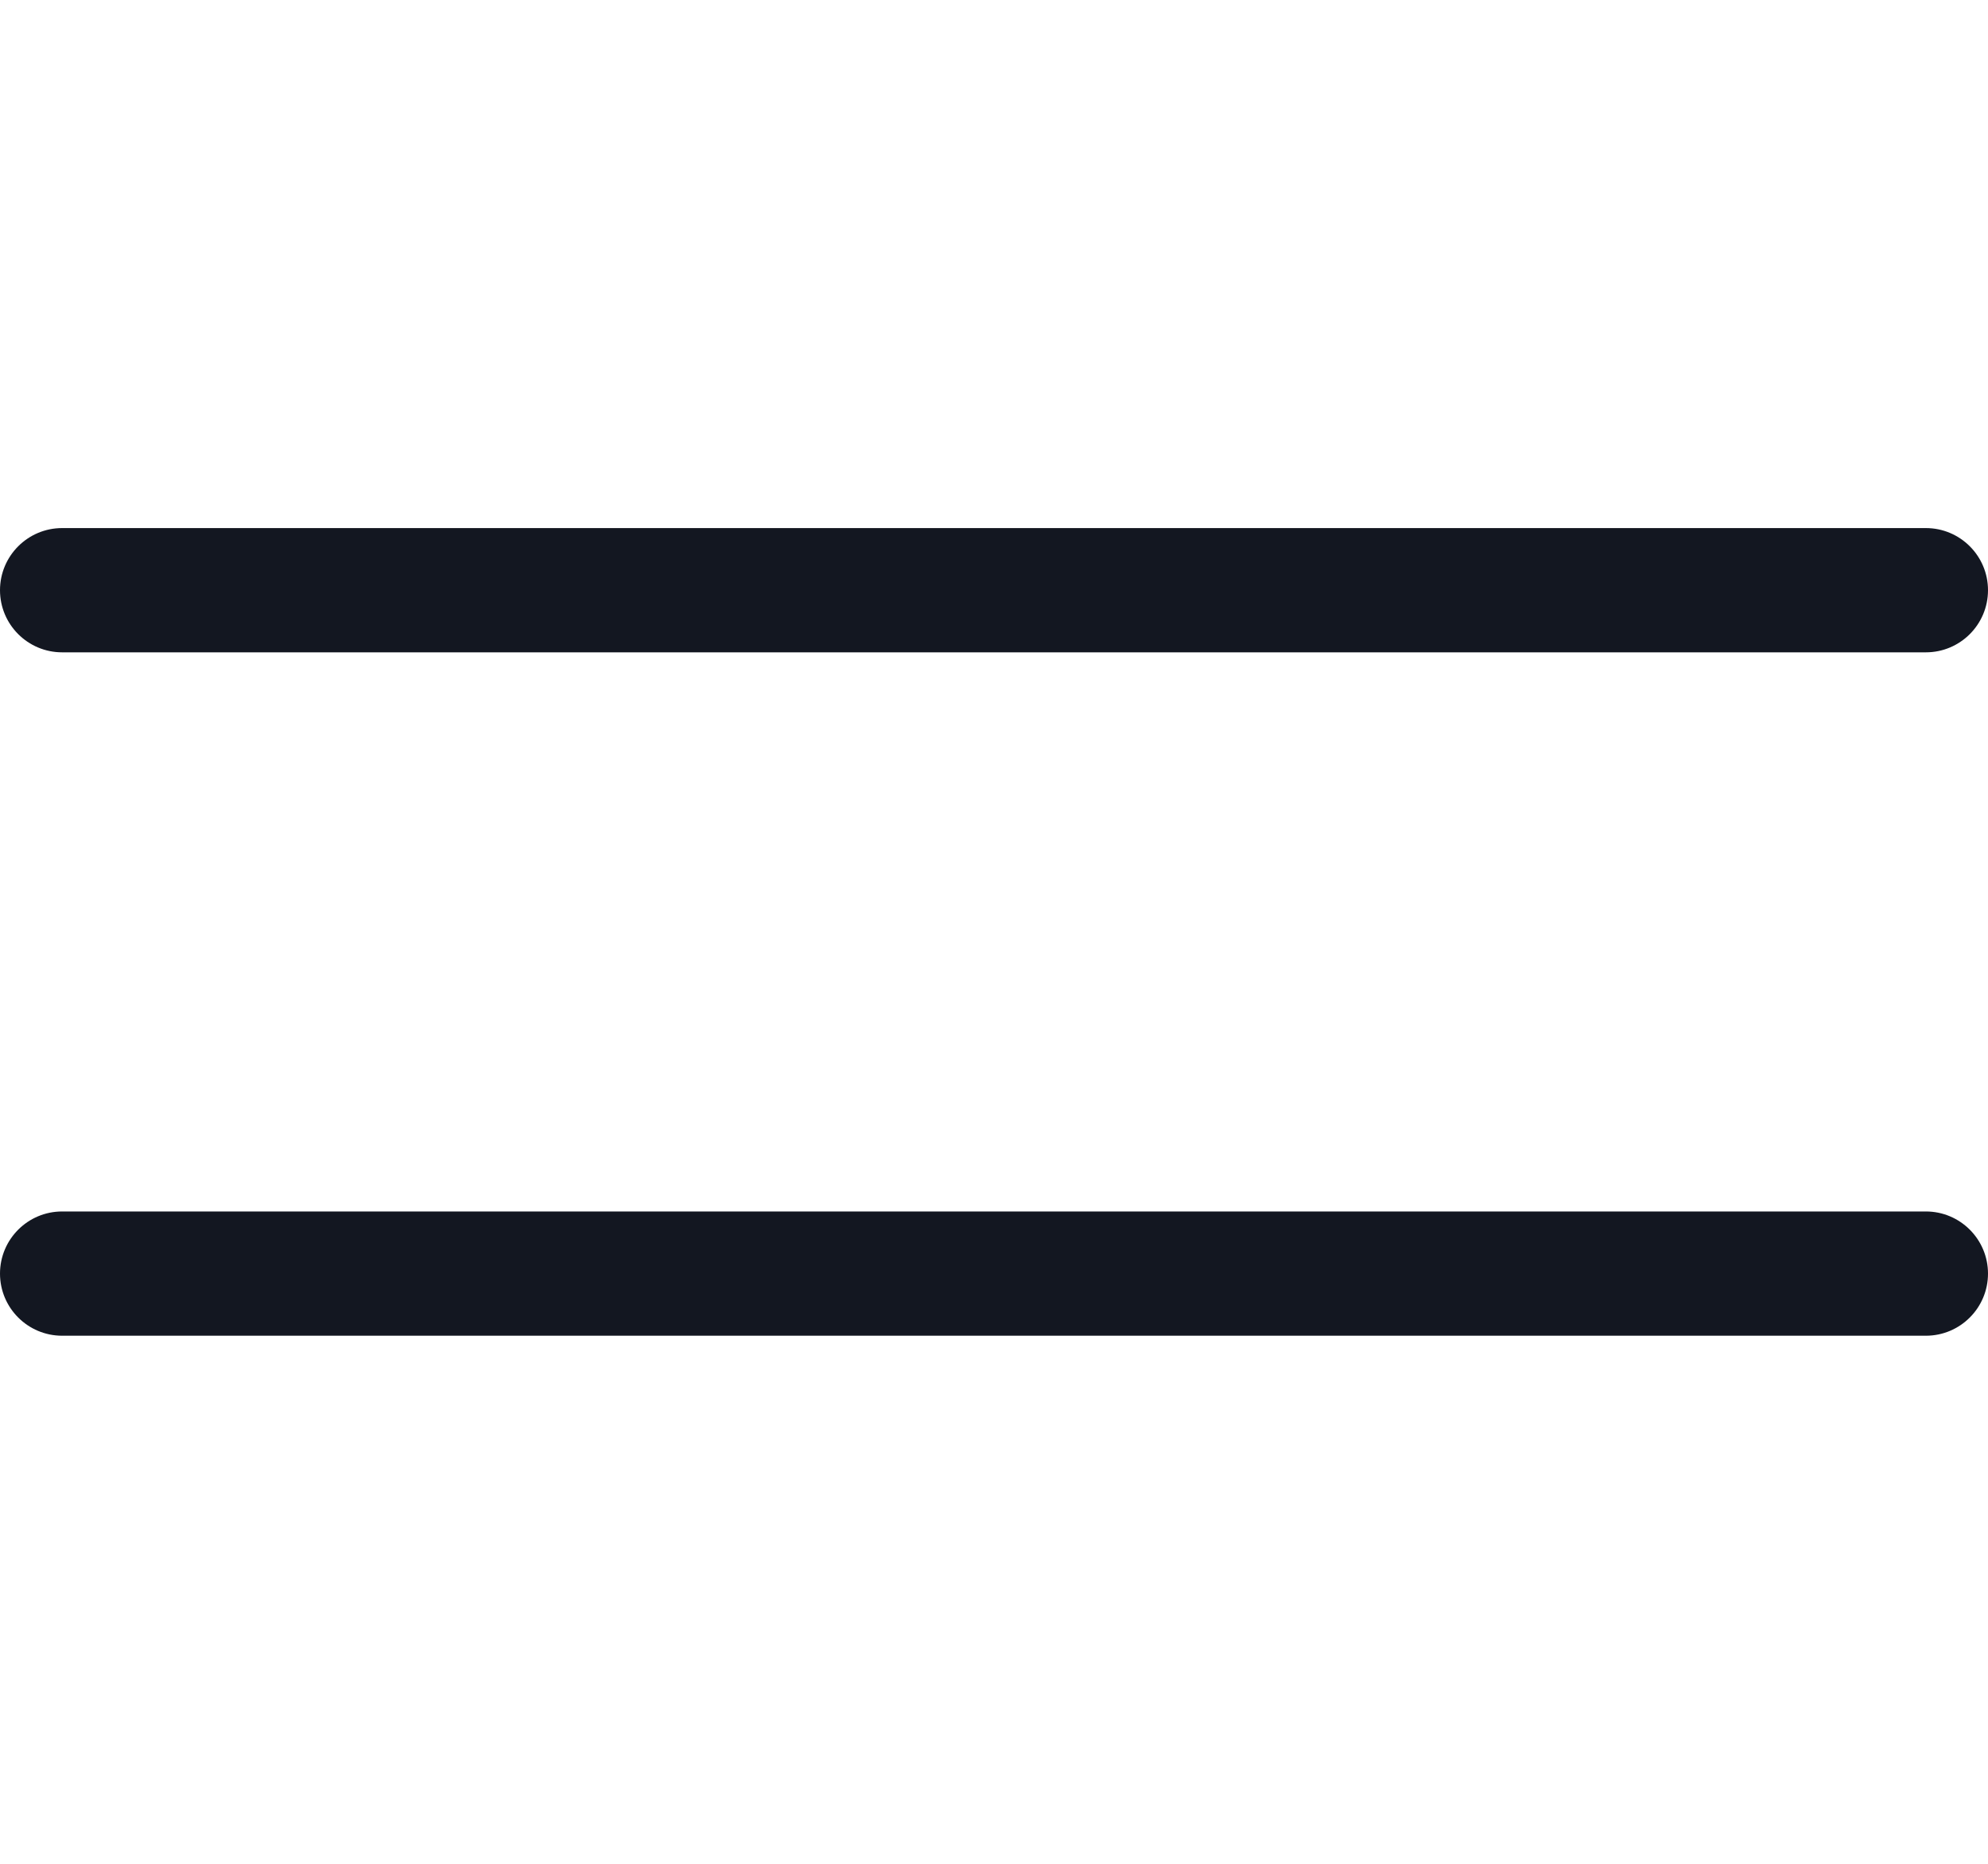 <svg width="32" height="30" viewBox="0 0 32 30" fill="none" xmlns="http://www.w3.org/2000/svg">
<path fill-rule="evenodd" clip-rule="evenodd" d="M0 9.5C0 8.948 0.448 8.5 1 8.5H31C31.552 8.5 32 8.948 32 9.5C32 10.052 31.552 10.5 31 10.5H1C0.448 10.5 0 10.052 0 9.5Z" fill="#131721"/>
<path fill-rule="evenodd" clip-rule="evenodd" d="M0 20.5C0 19.948 0.448 19.5 1 19.5H31C31.552 19.5 32 19.948 32 20.5C32 21.052 31.552 21.5 31 21.5H1C0.448 21.5 0 21.052 0 20.5Z" fill="#131721"/>
</svg>
